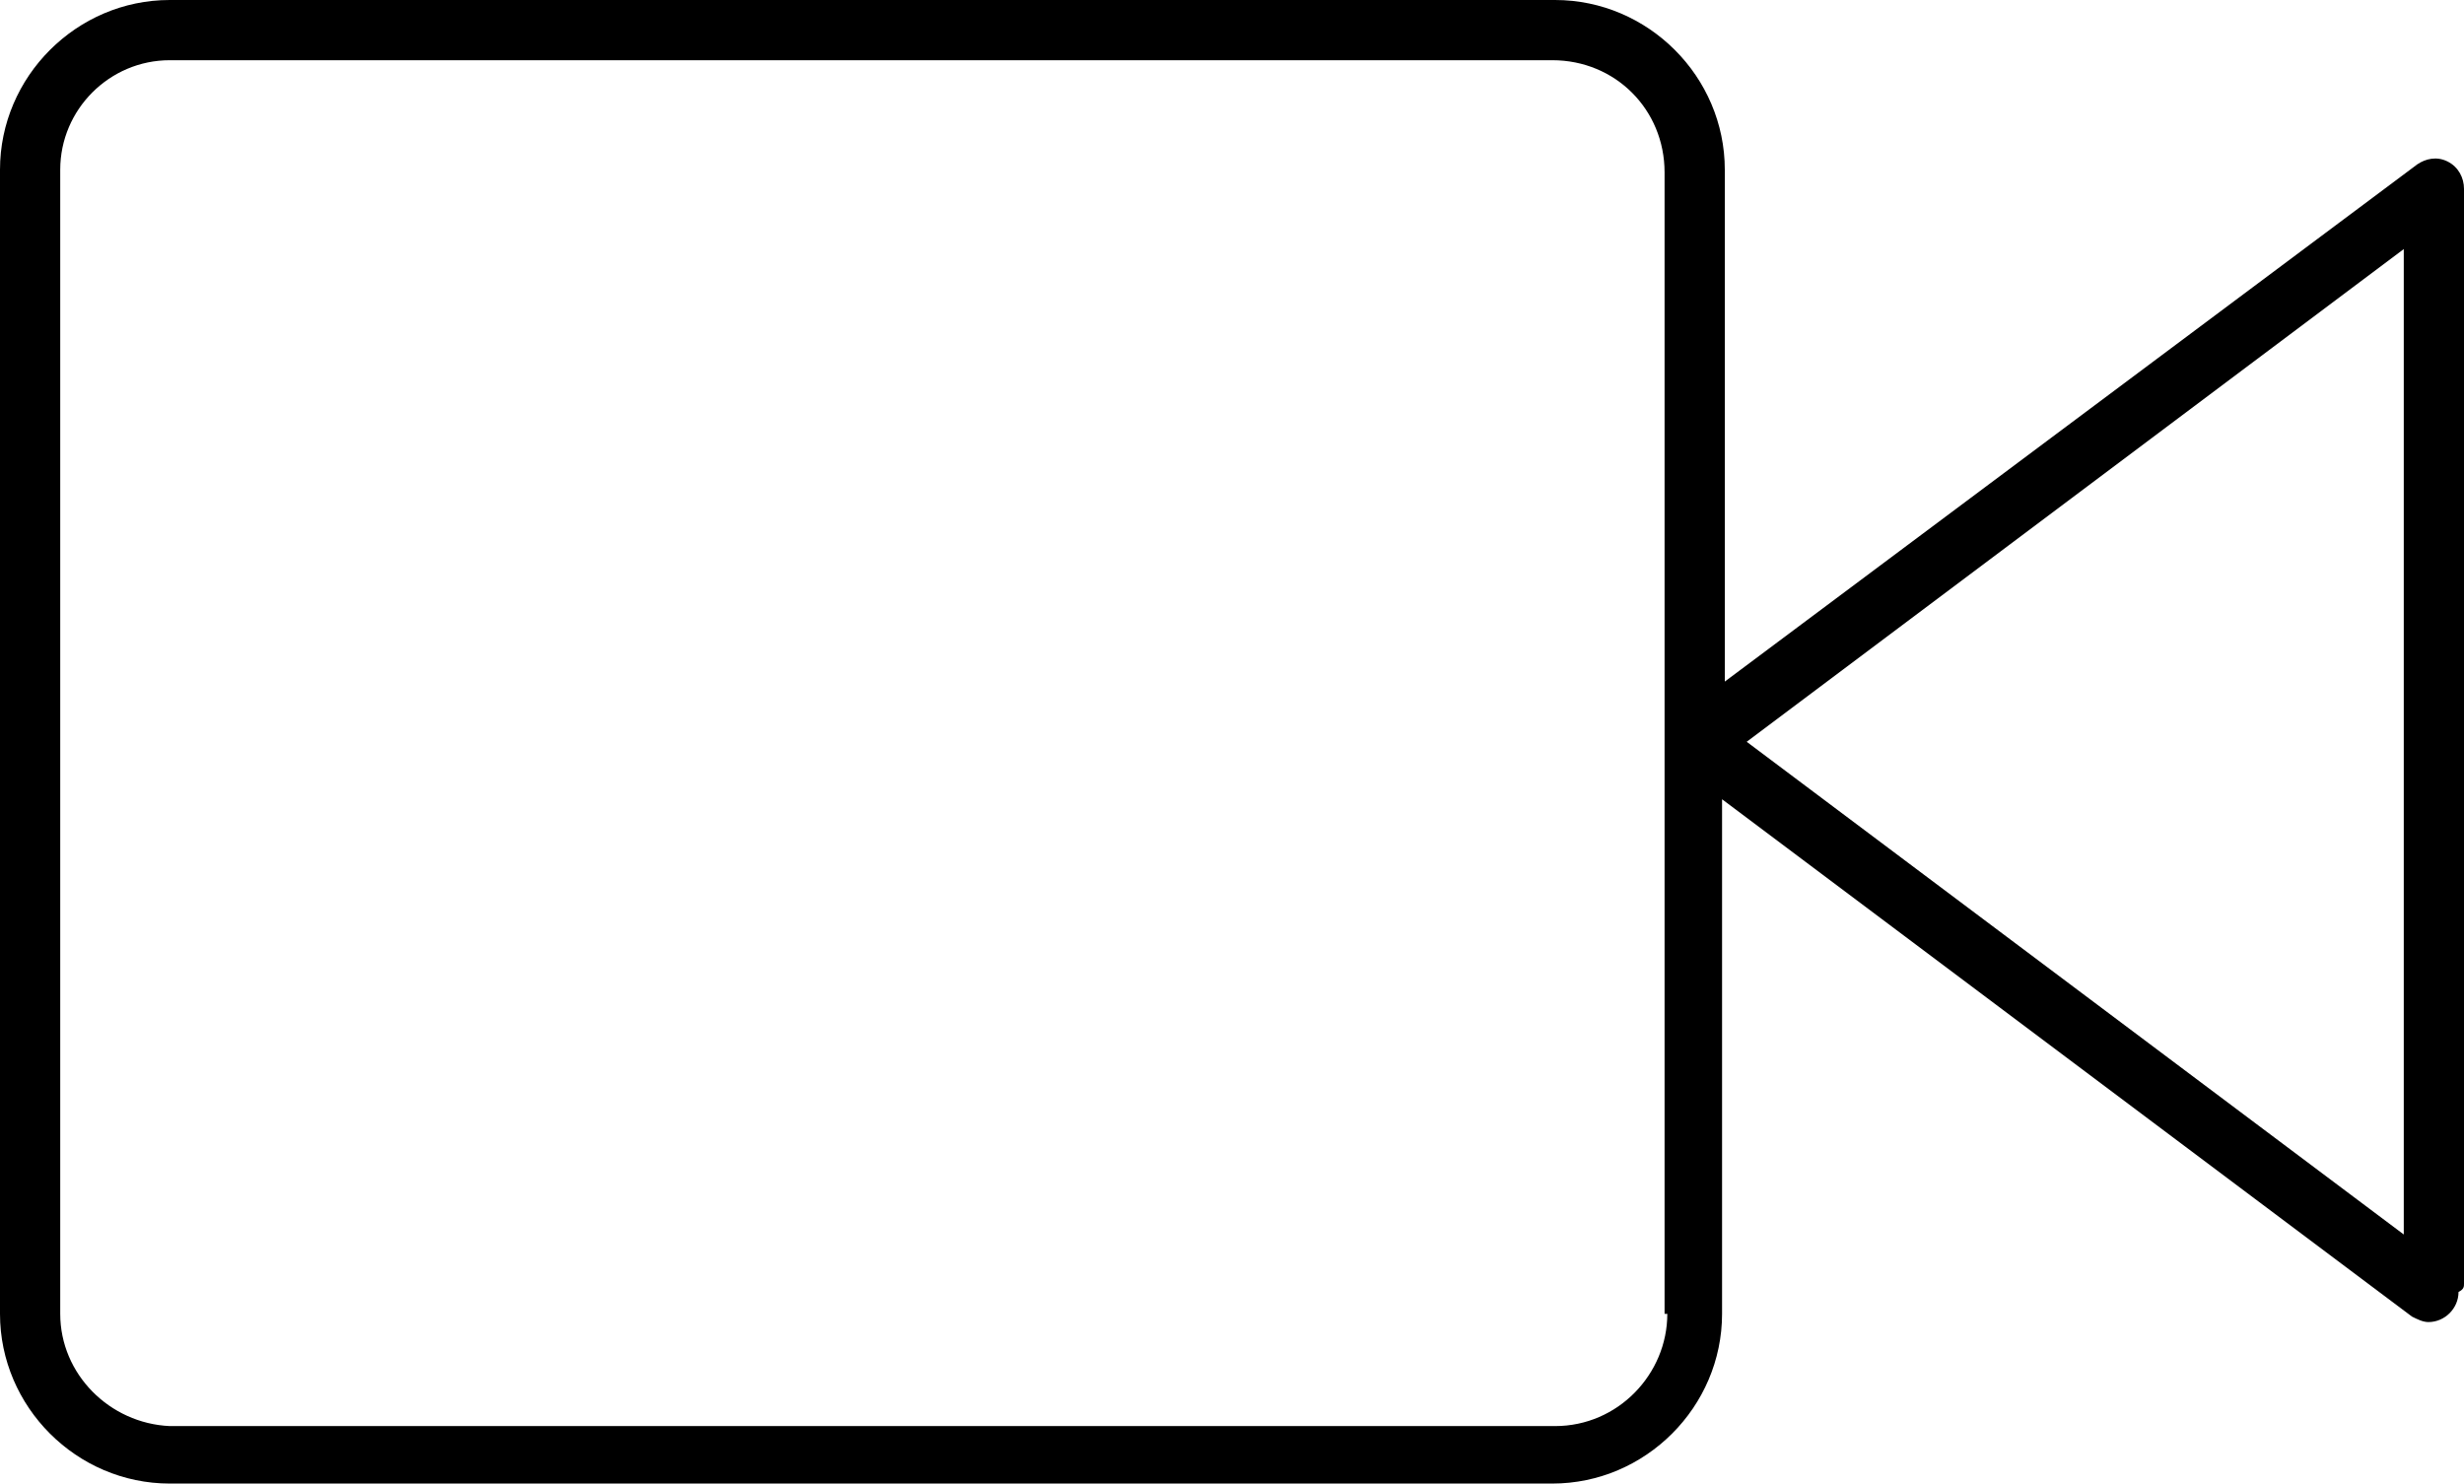 <?xml version="1.0" encoding="utf-8"?>
<!-- Generator: Adobe Illustrator 19.2.1, SVG Export Plug-In . SVG Version: 6.00 Build 0)  -->
<svg version="1.1" id="Capa_1" xmlns="http://www.w3.org/2000/svg" xmlns:xlink="http://www.w3.org/1999/xlink" x="0px" y="0px"
	 viewBox="0 0 90 54.2" style="enable-background:new 0 0 90 54.2;" xml:space="preserve">
<path d="M90,46.9l0-40c0-0.4-0.2-0.8-0.6-1c-0.4-0.2-0.8-0.1-1.1,0.1L63,24.9V6.2C63,2.8,60.2,0,56.8,0H6.2C2.8,0,0,2.8,0,6.2V48
	c0,3.4,2.8,6.2,6.2,6.2h50.5c3.4,0,6.2-2.8,6.2-6.2V29.2l25.2,18.9c0.2,0.1,0.4,0.2,0.6,0.2c0,0,0,0,0,0c0.6,0,1.1-0.5,1.1-1.1
	C90,47.1,90,47,90,46.9z M60.9,48c0,2.2-1.8,4.1-4.1,4.1H6.2C4,52,2.2,50.2,2.2,48V6.2C2.2,4,4,2.2,6.2,2.2h50.5
	c2.3,0,4.1,1.8,4.1,4.1V48z M63.8,27.1l24-18l0,36L63.8,27.1z"/>
</svg>
